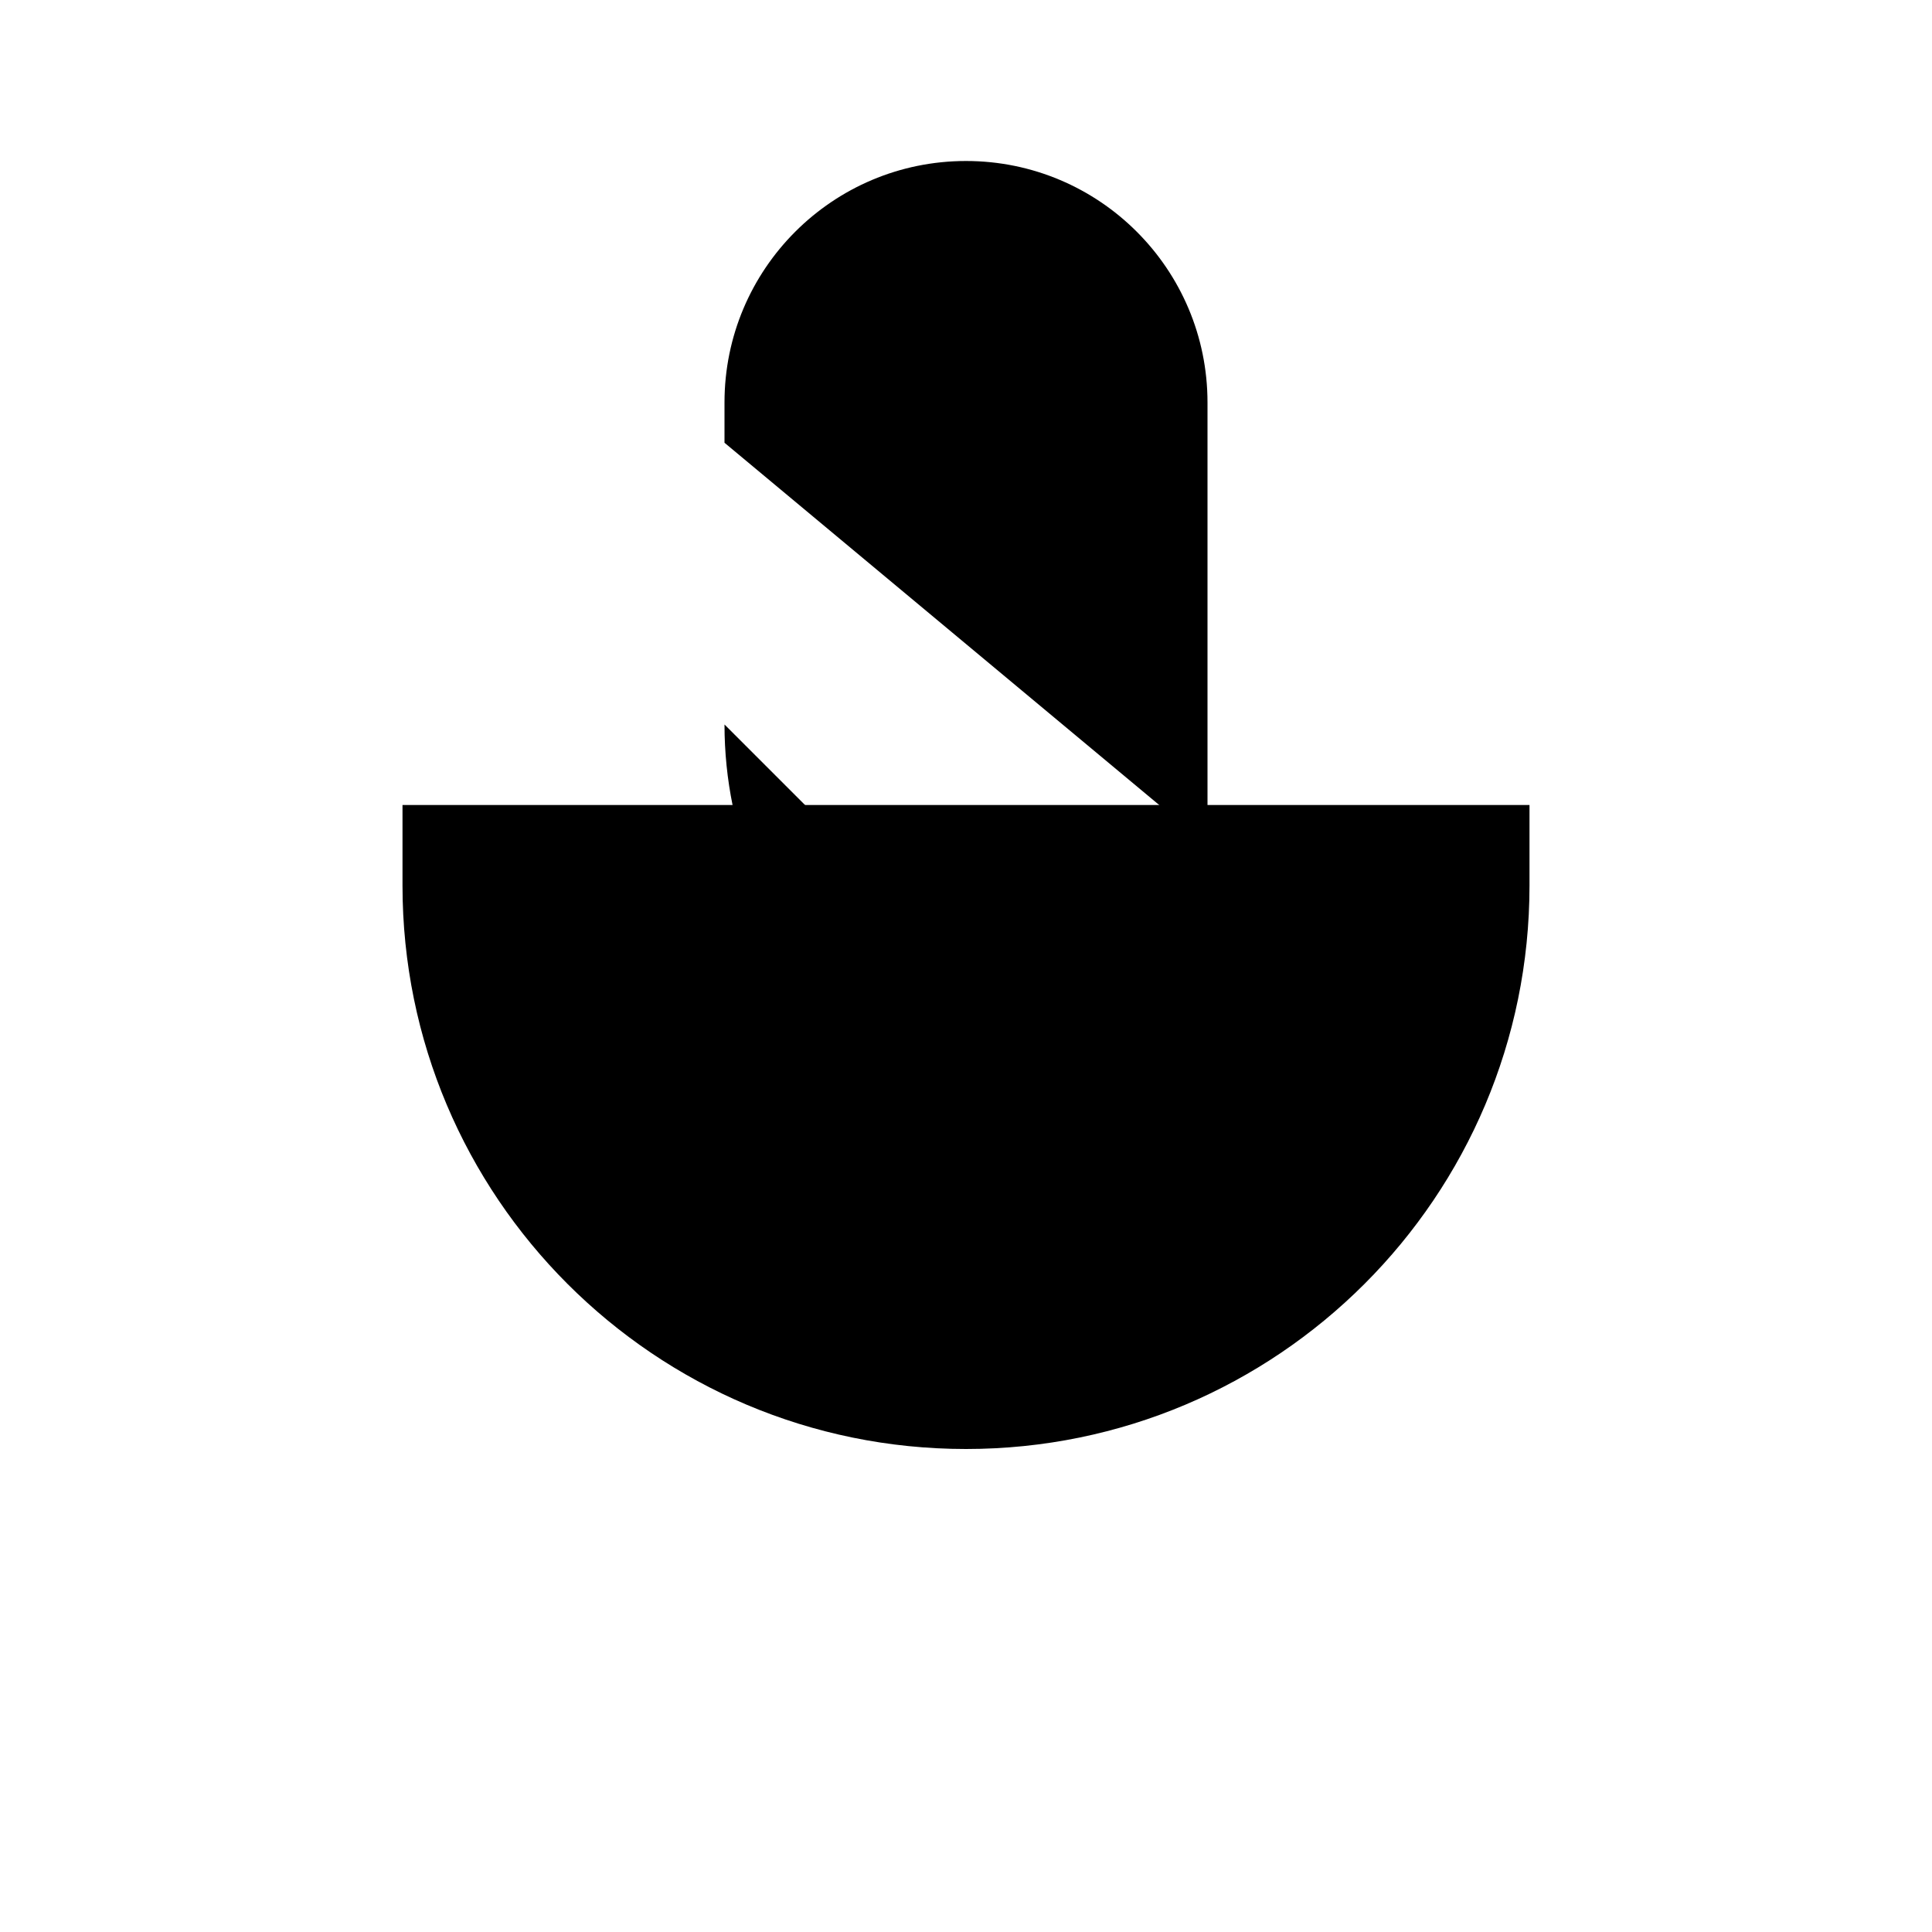 <svg class="pr-icon-iconoir" xmlns="http://www.w3.org/2000/svg" width="24" height="24" viewBox="0 0 24 24">
    <path d="M3 3L21 21"/>
    <path d="M9 9V9C9 11.761 11.239 14 14 14V14M15 10.5V5C15 3.343 13.657 2 12 2V2C10.343 2 9 3.343 9 5V5.5"/>
    <path d="M5 10V11C5 14.866 8.134 18 12 18V18V18C15.866 18 19 14.866 19 11V10"/>
    <path d="M12 18V22M12 22H9M12 22H15"/>
</svg>
